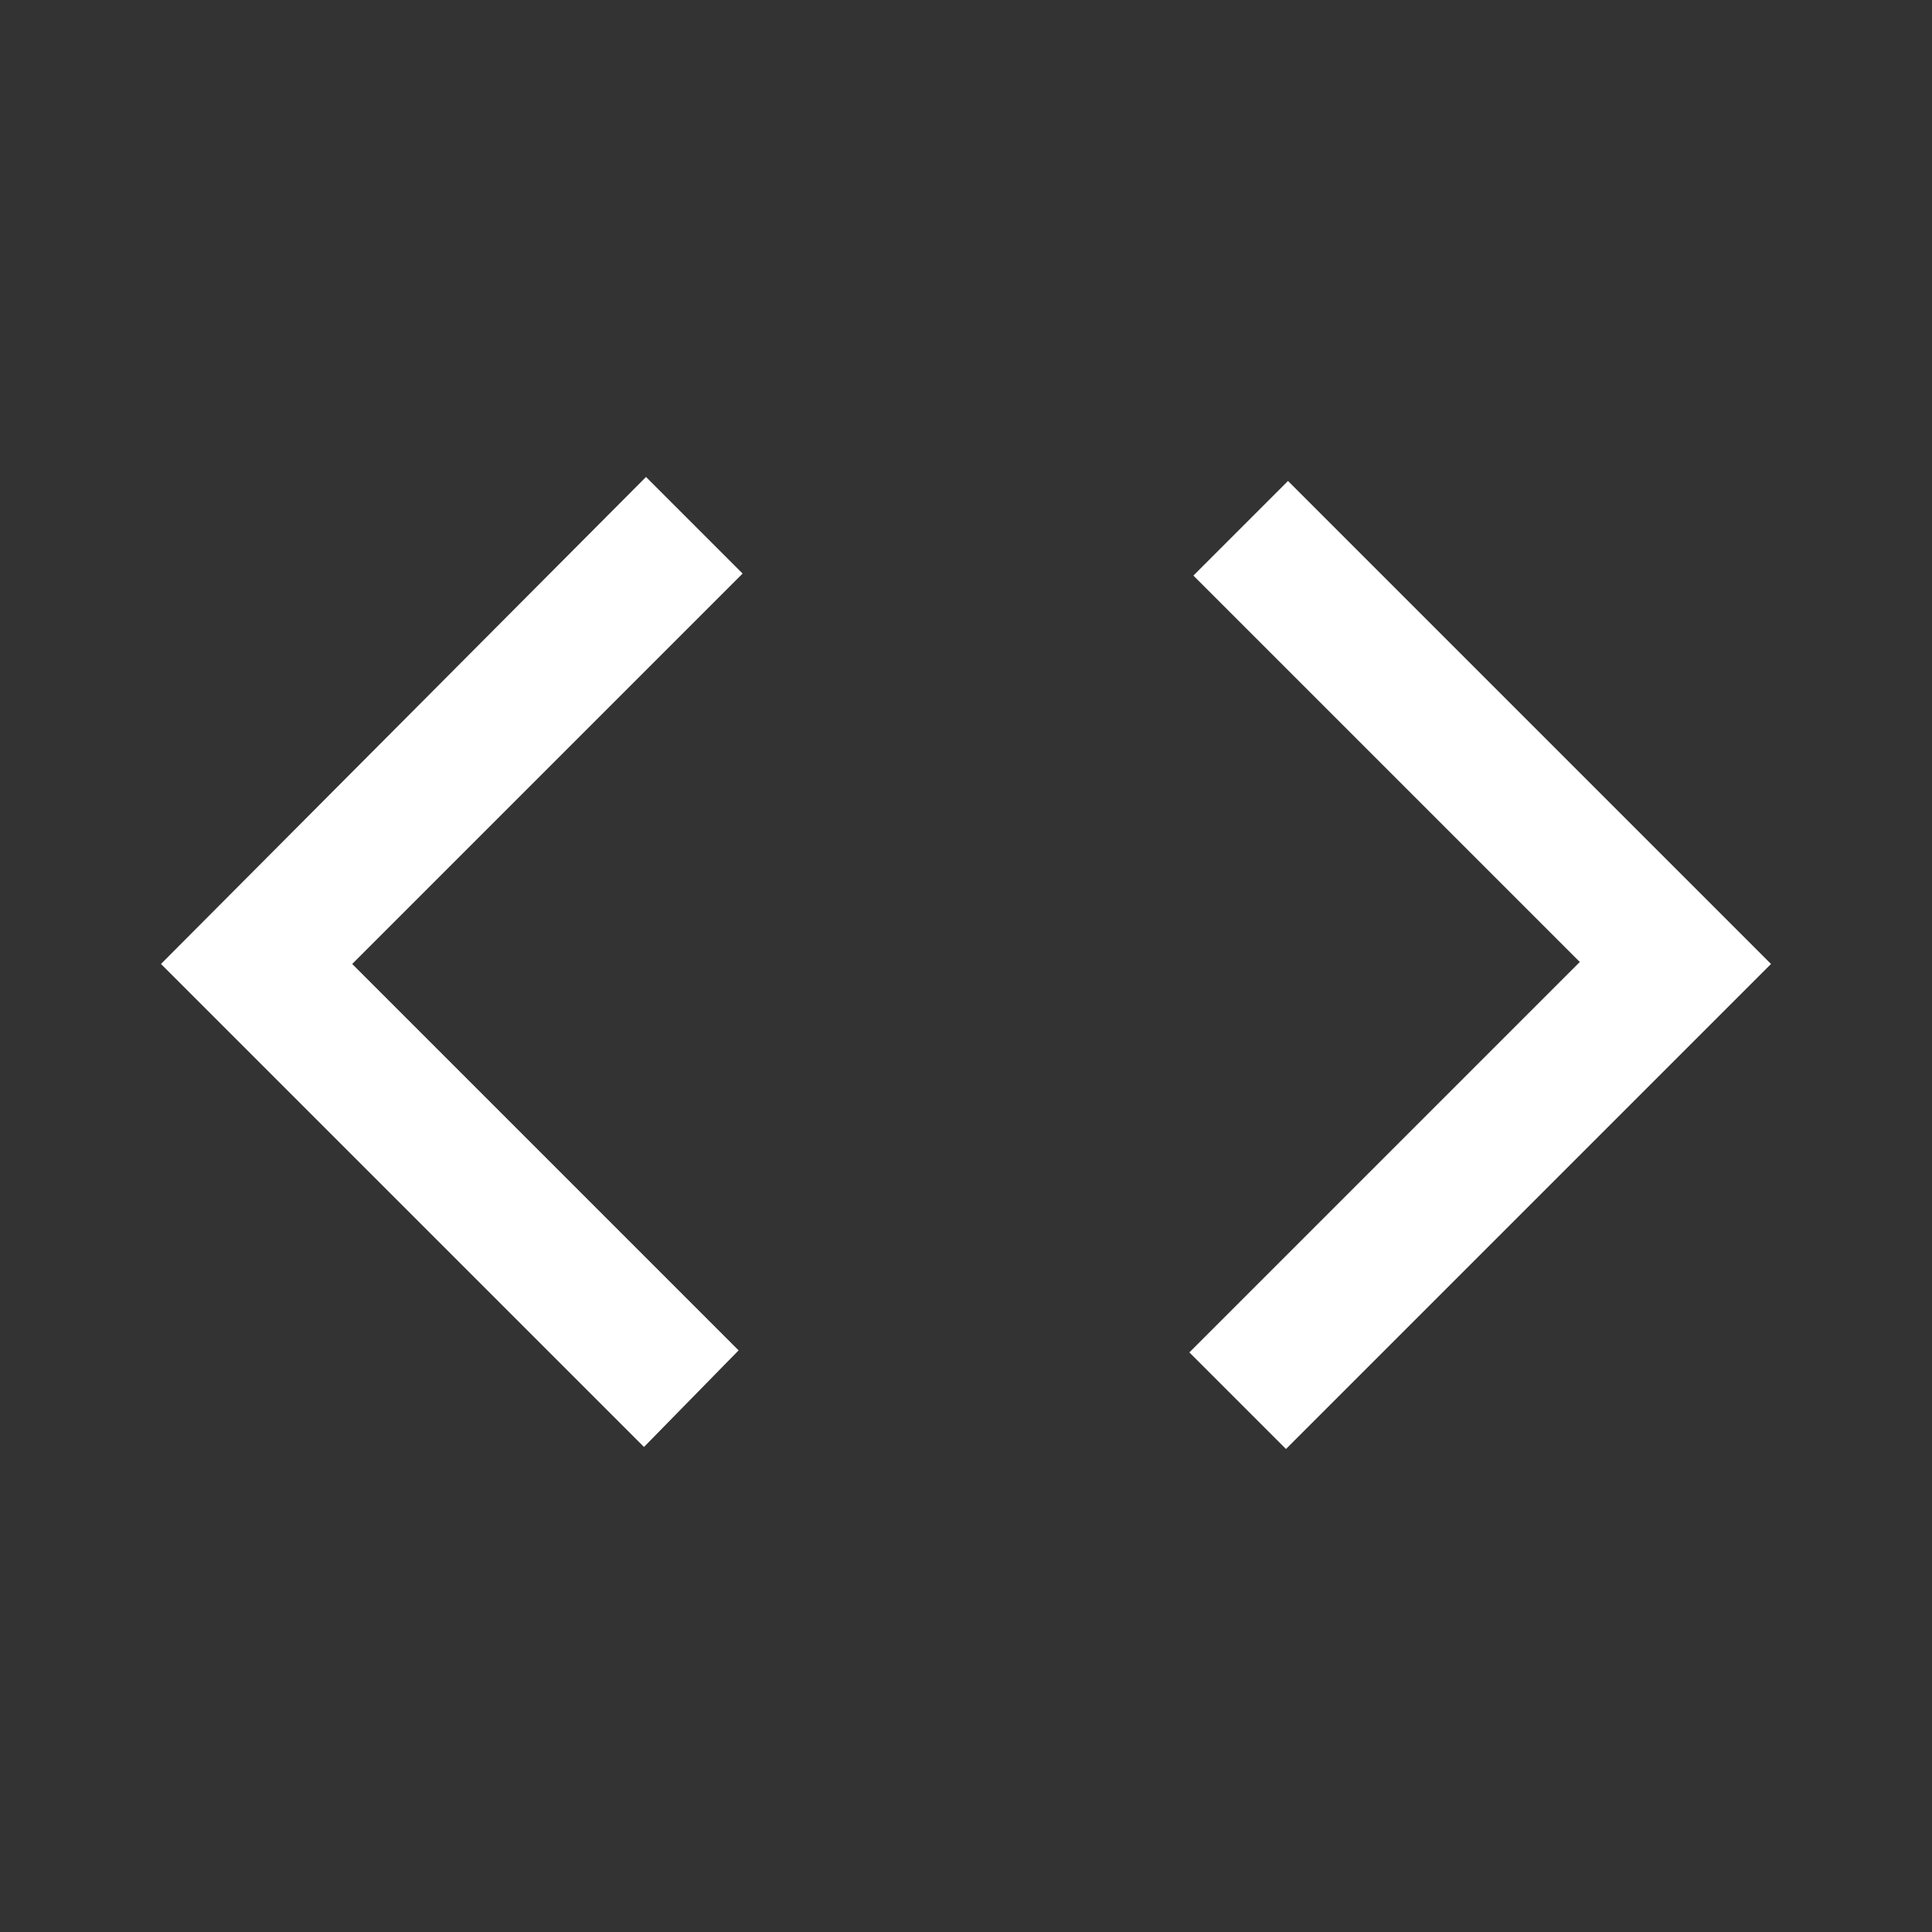 <svg xmlns="http://www.w3.org/2000/svg" height="40" width="40" fill="#fff"><rect width="100%" height="100%" fill="#333333" stroke="none"/><path d="M26.625 30 24.625 28 32.708 19.917 24.708 11.917 26.667 9.958 36.667 19.958ZM13.333 29.958 3.333 19.958 13.375 9.875 15.375 11.875 7.292 19.958 15.292 27.958Z"/></svg>
